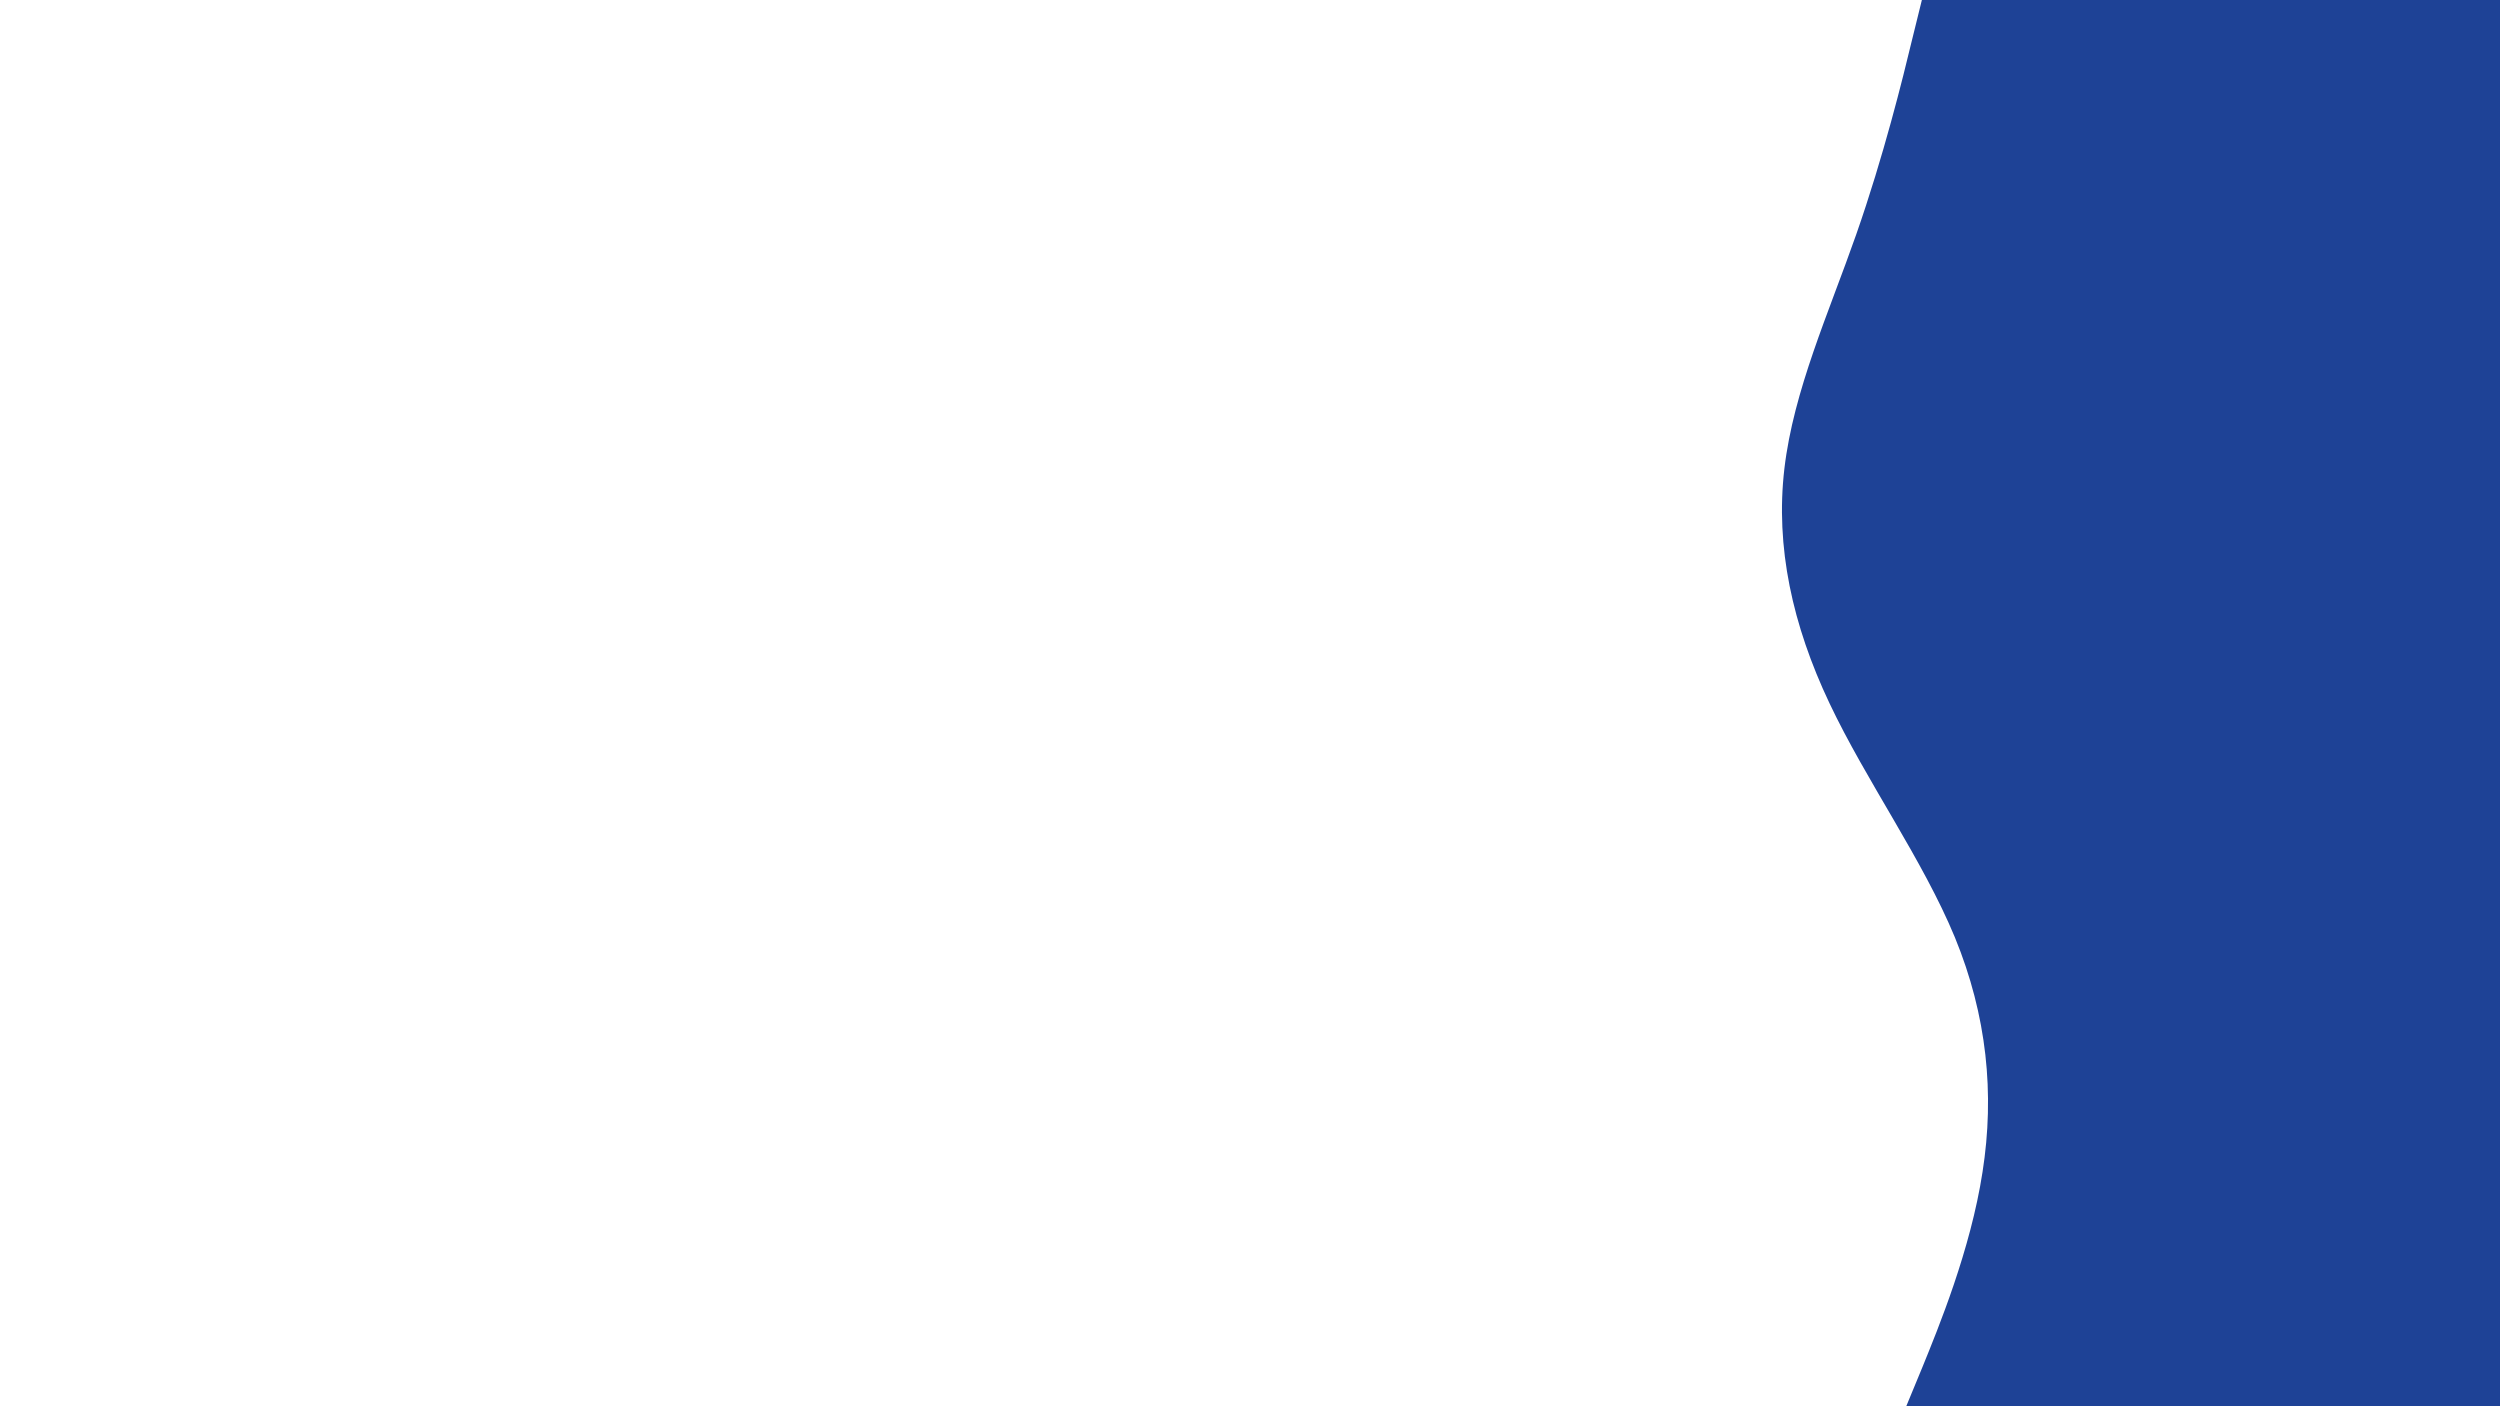 <svg viewBox="0 0 960 540" width="960" height="540" xmlns="http://www.w3.org/2000/svg">
  <path d="m732 540 6.2-15c6.1-15 18.5-45 23.1-75 4.7-30 1.7-60-10.6-90-12.4-30-34-60-48.2-90s-20.8-60-17.3-90 17.1-60 27.6-90 17.9-60 21.5-75L738 0h222v540Z" fill="#1e4296"/>
</svg>
